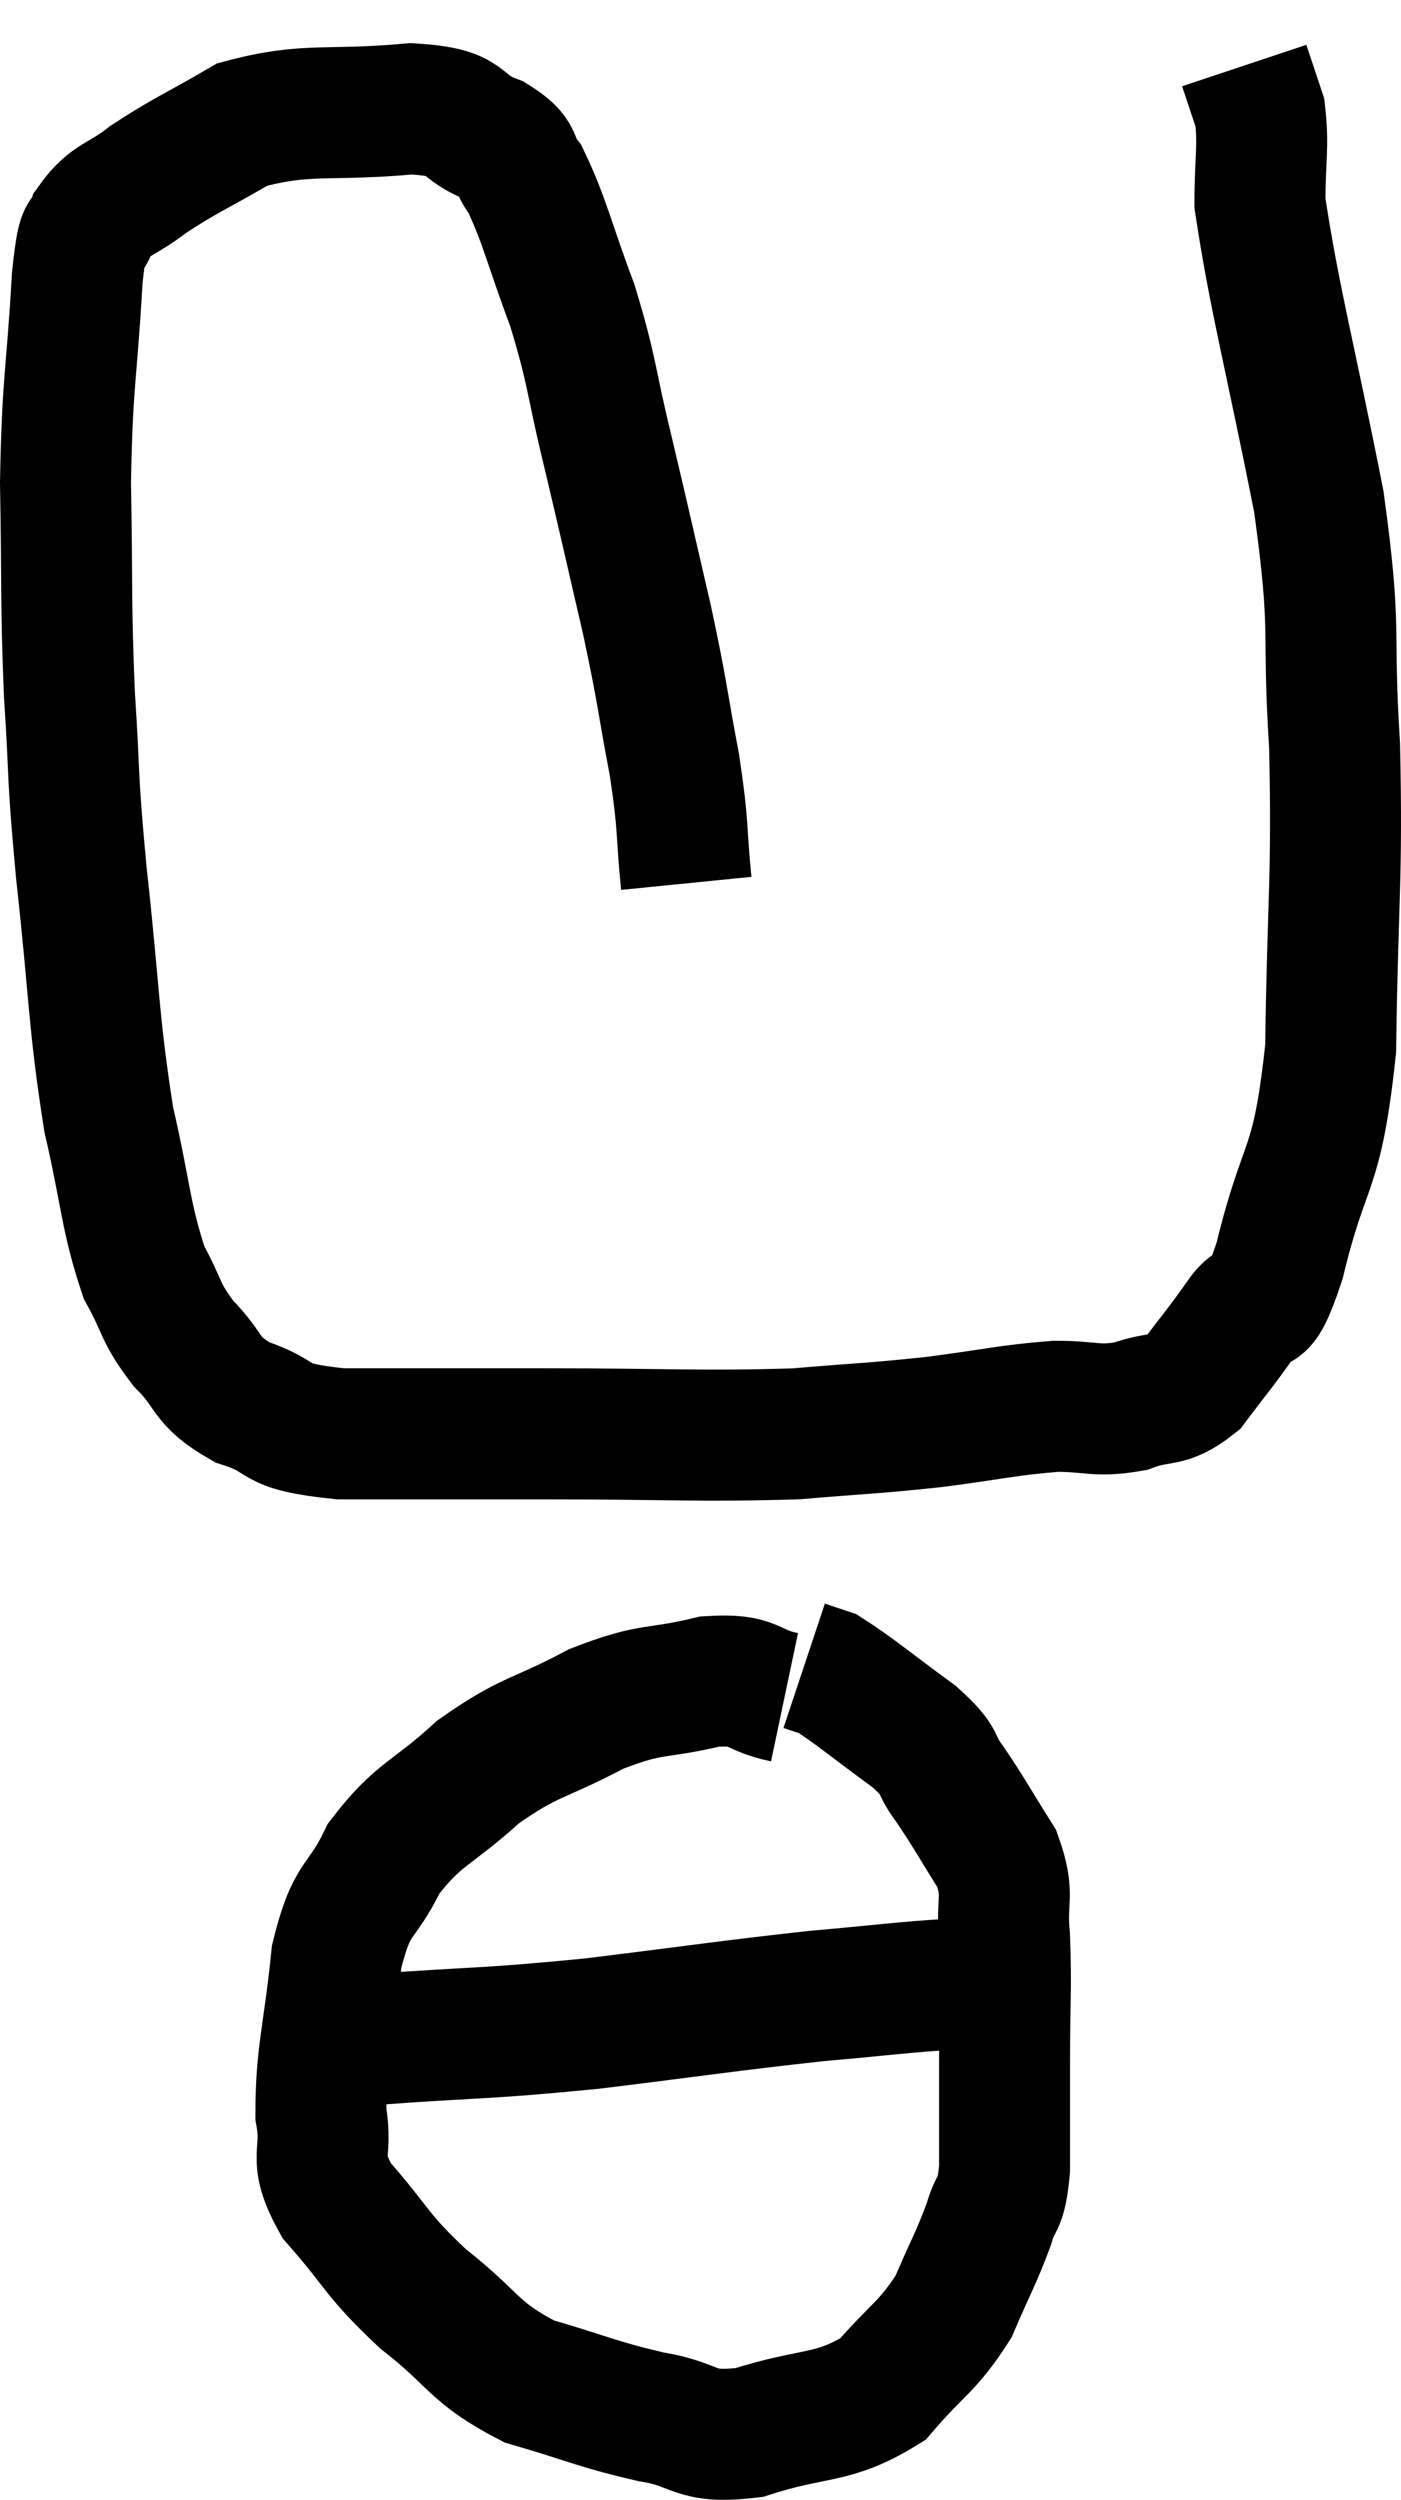 <svg xmlns="http://www.w3.org/2000/svg" viewBox="9.8 6.98 21.394 38.147" width="21.394" height="38.147"><path d="M 20.28 20.46 C 20.19 19.56, 20.25 19.665, 20.1 18.66 C 19.89 17.55, 19.935 17.64, 19.68 16.44 C 19.38 15.15, 19.365 15.06, 19.08 13.86 C 18.81 12.75, 18.855 12.675, 18.54 11.64 C 18.18 10.68, 18.12 10.35, 17.82 9.72 C 17.58 9.42, 17.775 9.39, 17.34 9.12 C 16.71 8.88, 17.04 8.7, 16.08 8.64 C 14.79 8.76, 14.505 8.61, 13.5 8.88 C 12.78 9.3, 12.63 9.345, 12.06 9.72 C 11.64 10.05, 11.49 10.005, 11.22 10.38 C 11.1 10.8, 11.085 10.23, 10.98 11.22 C 10.89 12.78, 10.83 12.75, 10.8 14.34 C 10.83 15.96, 10.8 16.095, 10.86 17.58 C 10.95 18.93, 10.89 18.66, 11.04 20.28 C 11.25 22.17, 11.22 22.53, 11.46 24.06 C 11.73 25.23, 11.715 25.545, 12 26.4 C 12.3 26.94, 12.225 26.985, 12.6 27.48 C 13.05 27.93, 12.9 28.035, 13.5 28.38 C 14.25 28.62, 13.845 28.74, 15 28.86 C 16.56 28.86, 16.38 28.86, 18.12 28.86 C 20.04 28.86, 20.475 28.905, 21.96 28.86 C 23.01 28.77, 23.07 28.785, 24.06 28.68 C 24.99 28.56, 25.17 28.5, 25.92 28.44 C 26.49 28.44, 26.535 28.53, 27.06 28.44 C 27.54 28.26, 27.6 28.41, 28.02 28.08 C 28.38 27.6, 28.41 27.585, 28.74 27.12 C 29.04 26.67, 28.995 27.255, 29.34 26.22 C 29.73 24.6, 29.91 24.945, 30.12 22.98 C 30.15 20.67, 30.225 20.445, 30.18 18.36 C 30.06 16.5, 30.225 16.71, 29.94 14.64 C 29.49 12.36, 29.265 11.565, 29.04 10.08 C 29.04 9.39, 29.1 9.225, 29.04 8.7 C 28.92 8.34, 28.86 8.16, 28.8 7.98 C 28.8 7.98, 28.8 7.98, 28.8 7.98 C 28.8 7.98, 28.8 7.98, 28.8 7.98 C 28.8 7.98, 28.8 7.98, 28.8 7.98 C 28.8 7.98, 28.8 7.98, 28.8 7.98 L 28.8 7.98" fill="none" stroke="black" stroke-width="2"></path><path d="M 21.78 32.88 C 21.21 32.76, 21.36 32.595, 20.64 32.64 C 19.77 32.85, 19.785 32.715, 18.9 33.06 C 18 33.54, 17.91 33.45, 17.1 34.02 C 16.38 34.68, 16.2 34.635, 15.66 35.34 C 15.3 36.09, 15.18 35.865, 14.94 36.84 C 14.82 38.04, 14.7 38.31, 14.7 39.24 C 14.82 39.9, 14.55 39.855, 14.94 40.56 C 15.6 41.31, 15.525 41.37, 16.26 42.06 C 17.07 42.69, 17.01 42.87, 17.88 43.32 C 18.81 43.59, 18.9 43.665, 19.74 43.86 C 20.49 43.98, 20.355 44.205, 21.24 44.1 C 22.26 43.77, 22.5 43.92, 23.28 43.44 C 23.82 42.81, 23.955 42.81, 24.36 42.18 C 24.63 41.55, 24.705 41.445, 24.9 40.92 C 25.02 40.5, 25.08 40.695, 25.14 40.08 C 25.14 39.27, 25.14 39.345, 25.14 38.46 C 25.14 37.5, 25.17 37.32, 25.14 36.54 C 25.08 35.94, 25.23 35.925, 25.02 35.34 C 24.66 34.77, 24.615 34.665, 24.3 34.2 C 24.03 33.84, 24.225 33.9, 23.76 33.48 C 23.1 33, 22.86 32.79, 22.44 32.52 C 22.26 32.46, 22.17 32.43, 22.08 32.4 L 22.08 32.4" fill="none" stroke="black" stroke-width="2"></path><path d="M 15.06 38.1 C 15.3 38.1, 14.595 38.16, 15.54 38.1 C 17.19 37.98, 17.16 38.025, 18.84 37.86 C 20.55 37.65, 20.895 37.59, 22.26 37.44 C 23.28 37.35, 23.58 37.305, 24.3 37.26 C 24.72 37.26, 24.87 37.26, 25.14 37.26 C 25.26 37.26, 25.32 37.26, 25.38 37.26 L 25.38 37.26" fill="none" stroke="black" stroke-width="2"></path></svg>